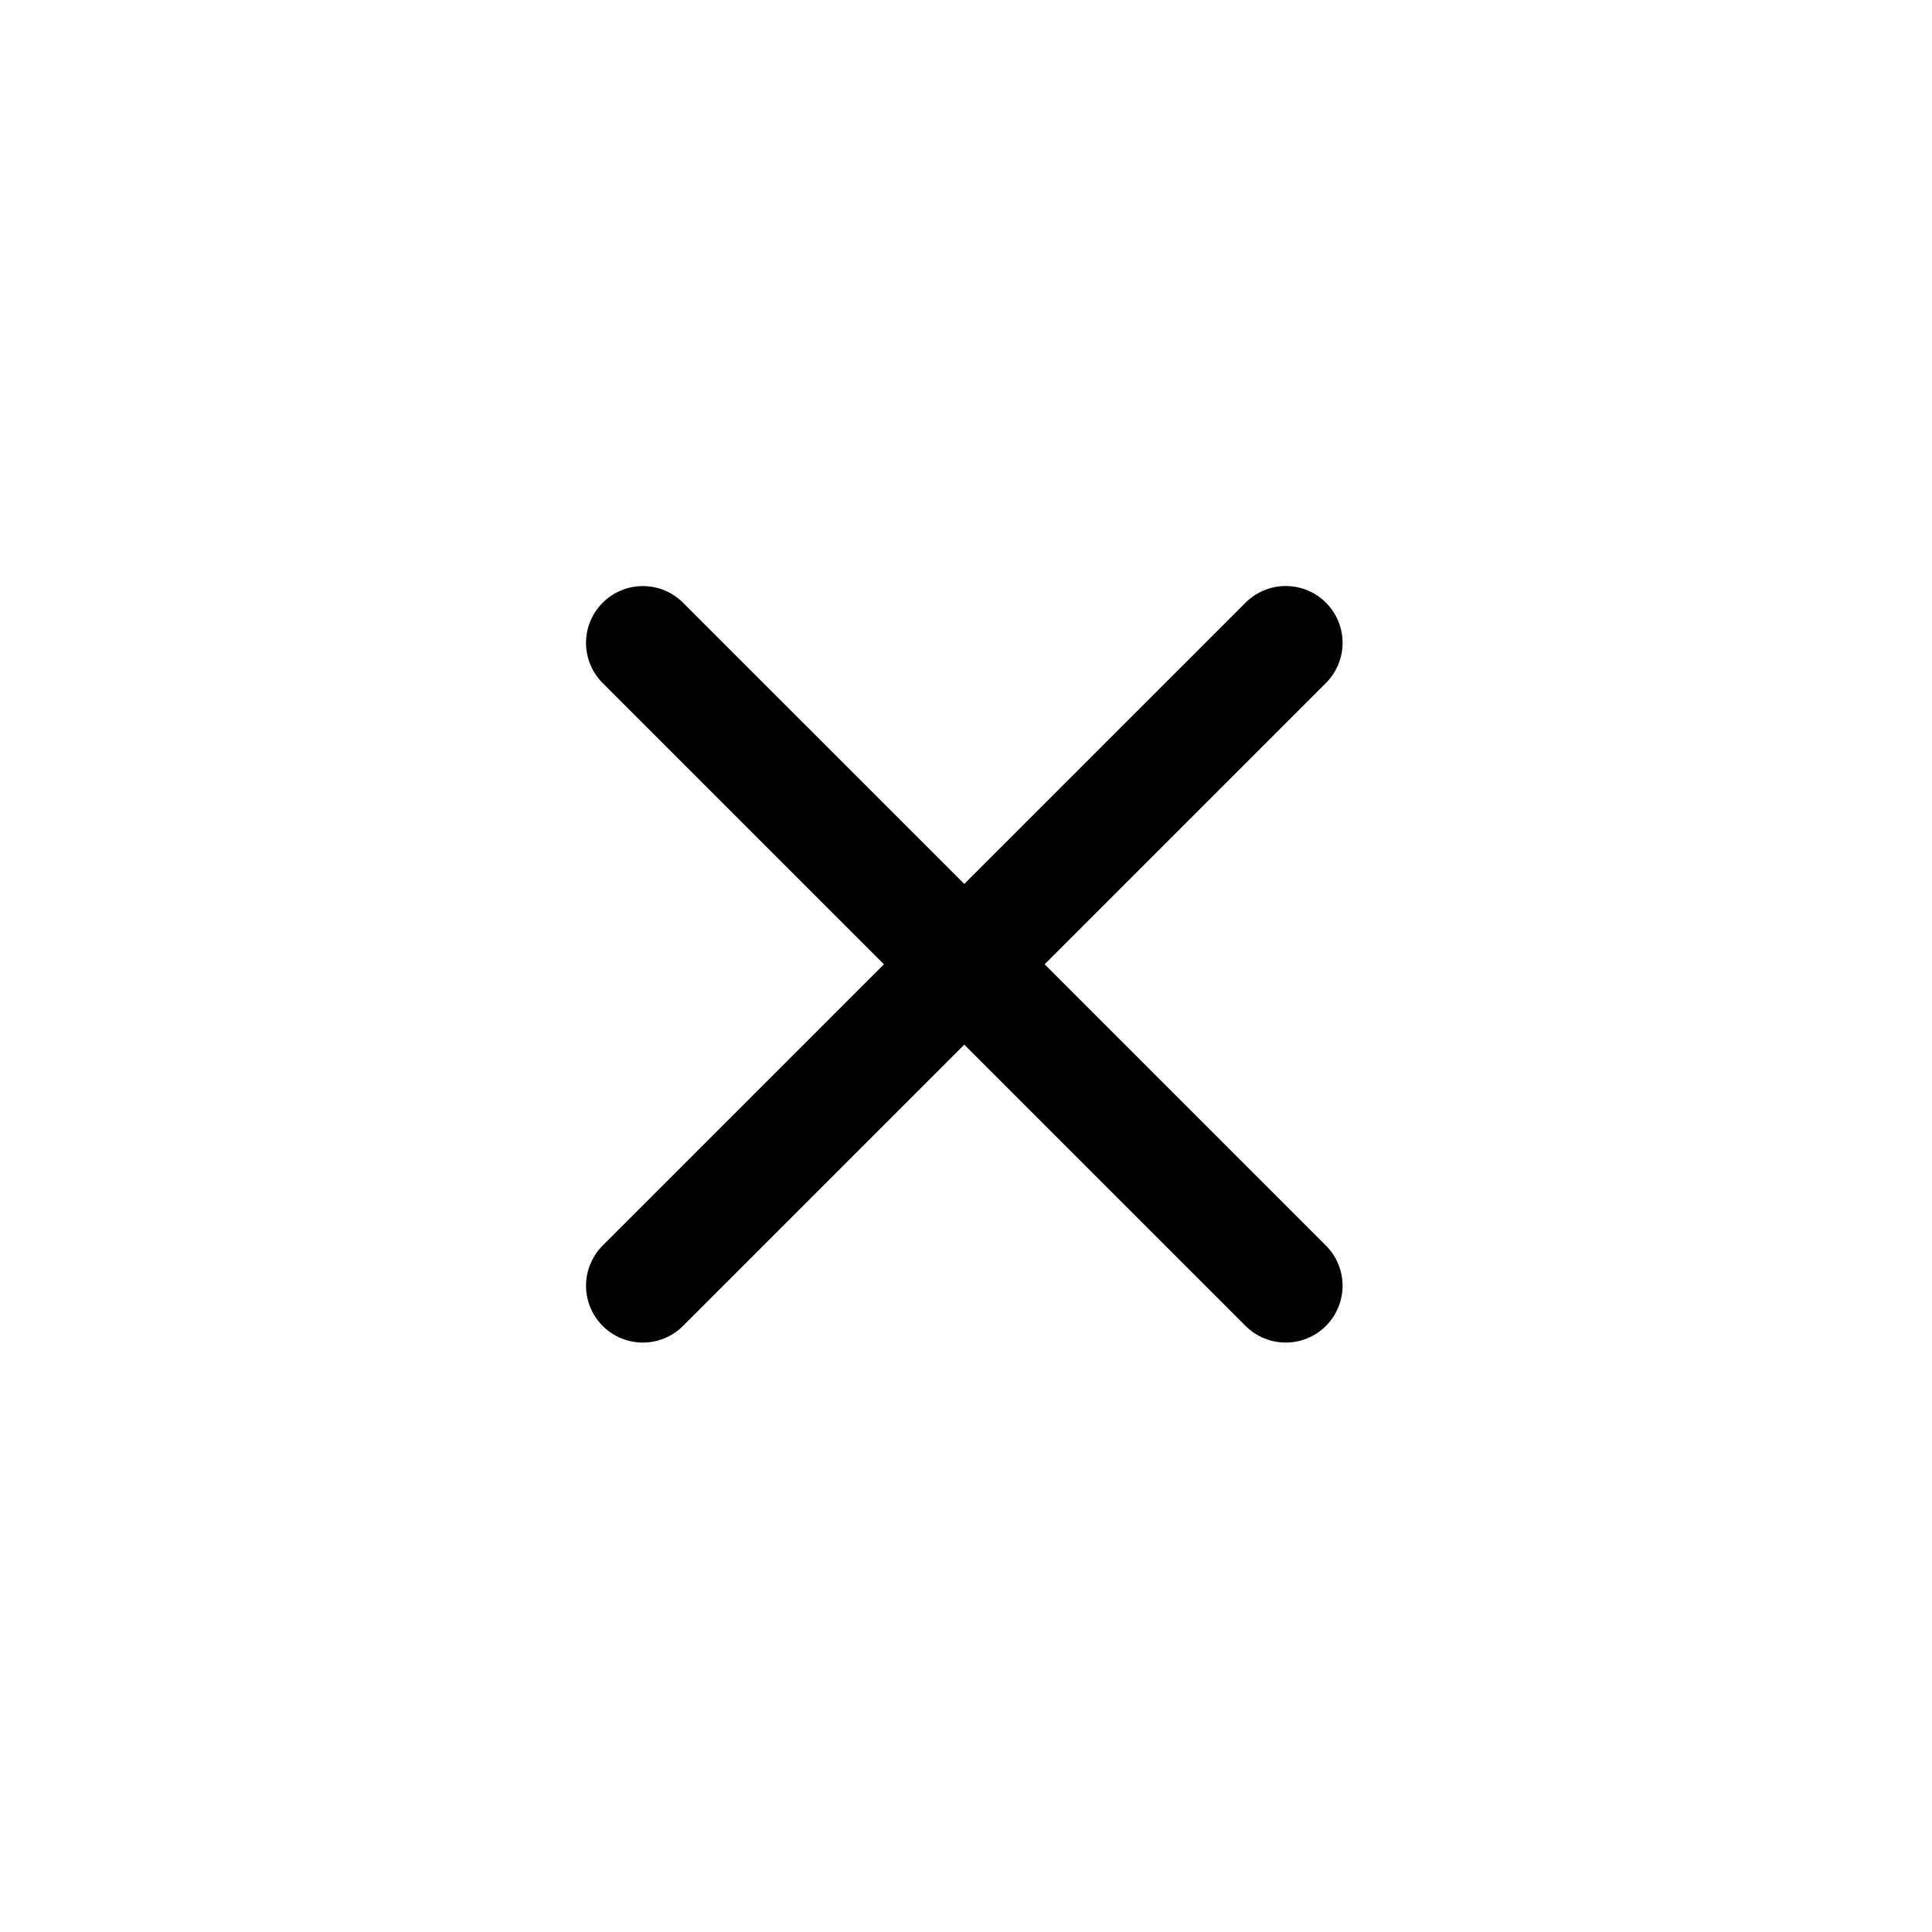 <svg width="34" height="34" viewBox="0 0 34 34" fill="none" xmlns="http://www.w3.org/2000/svg">
<path d="M11.313 22.627L22.627 11.313" stroke="black" stroke-width="2" stroke-linecap="round"/>
<path d="M11.313 11.314L22.627 22.627" stroke="black" stroke-width="2" stroke-linecap="round"/>
</svg>
